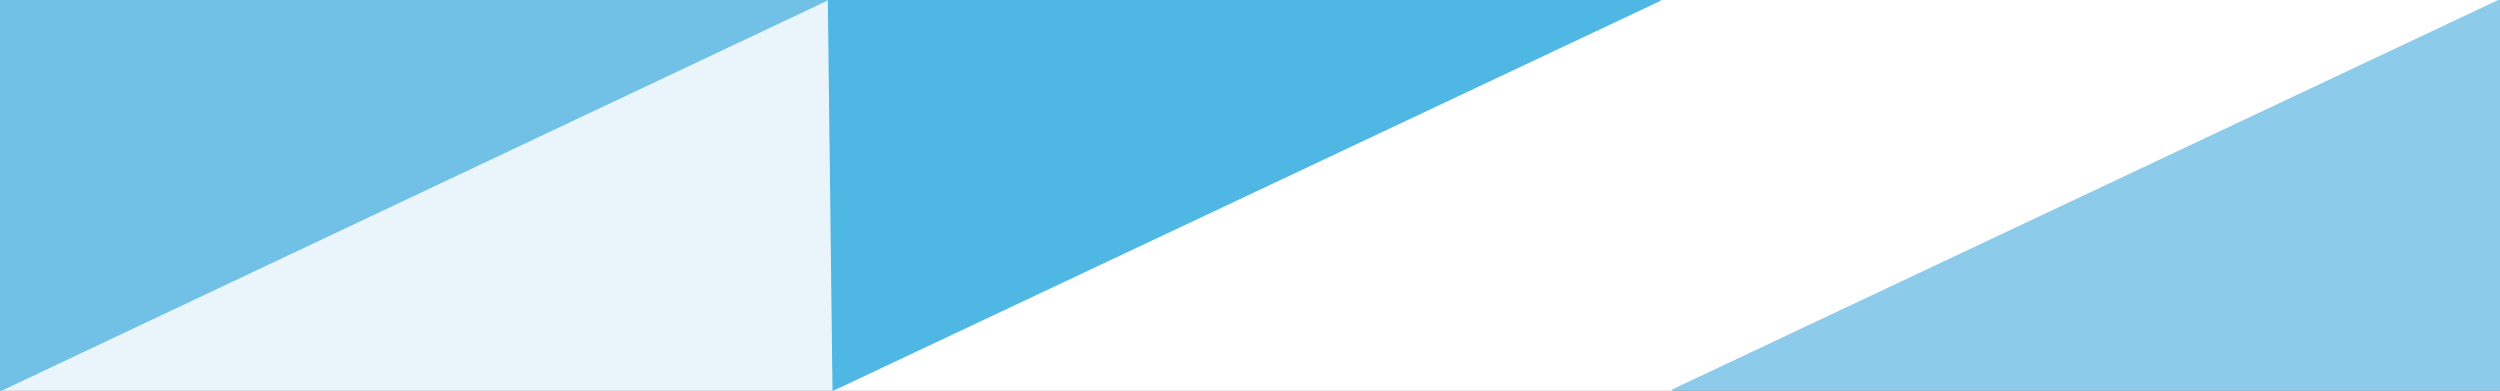 <svg id="visual" viewBox="0 0 1600 250" width="1600" height="250" xmlns="http://www.w3.org/2000/svg" xmlns:xlink="http://www.w3.org/1999/xlink" version="1.1"><rect x="0" y="0" width="1600" height="250" fill="#333333" stroke="none"/><g stroke-width="1" stroke-linejoin="bevel"><path d="M1062.7 0L1069.7 250L1600 0Z" fill="#ffffff" stroke="#ffffff"></path><path d="M1069.7 250L1600 250L1600 0Z" fill="#8dcbeb" stroke="#8dcbeb"></path><path d="M1062.7 0L532.3 250L1069.7 250Z" fill="#ffffff" stroke="#ffffff"></path><path d="M1062.7 0L529.3 0L532.3 250Z" fill="#4fb7e3" stroke="#4fb7e3"></path><path d="M529.3 0L0 250L532.3 250Z" fill="#eaf5fb" stroke="#eaf5fb"></path><path d="M0 0L0 250L529.3 0Z" fill="#71c1e7" stroke="#71c1e7"></path></g></svg>